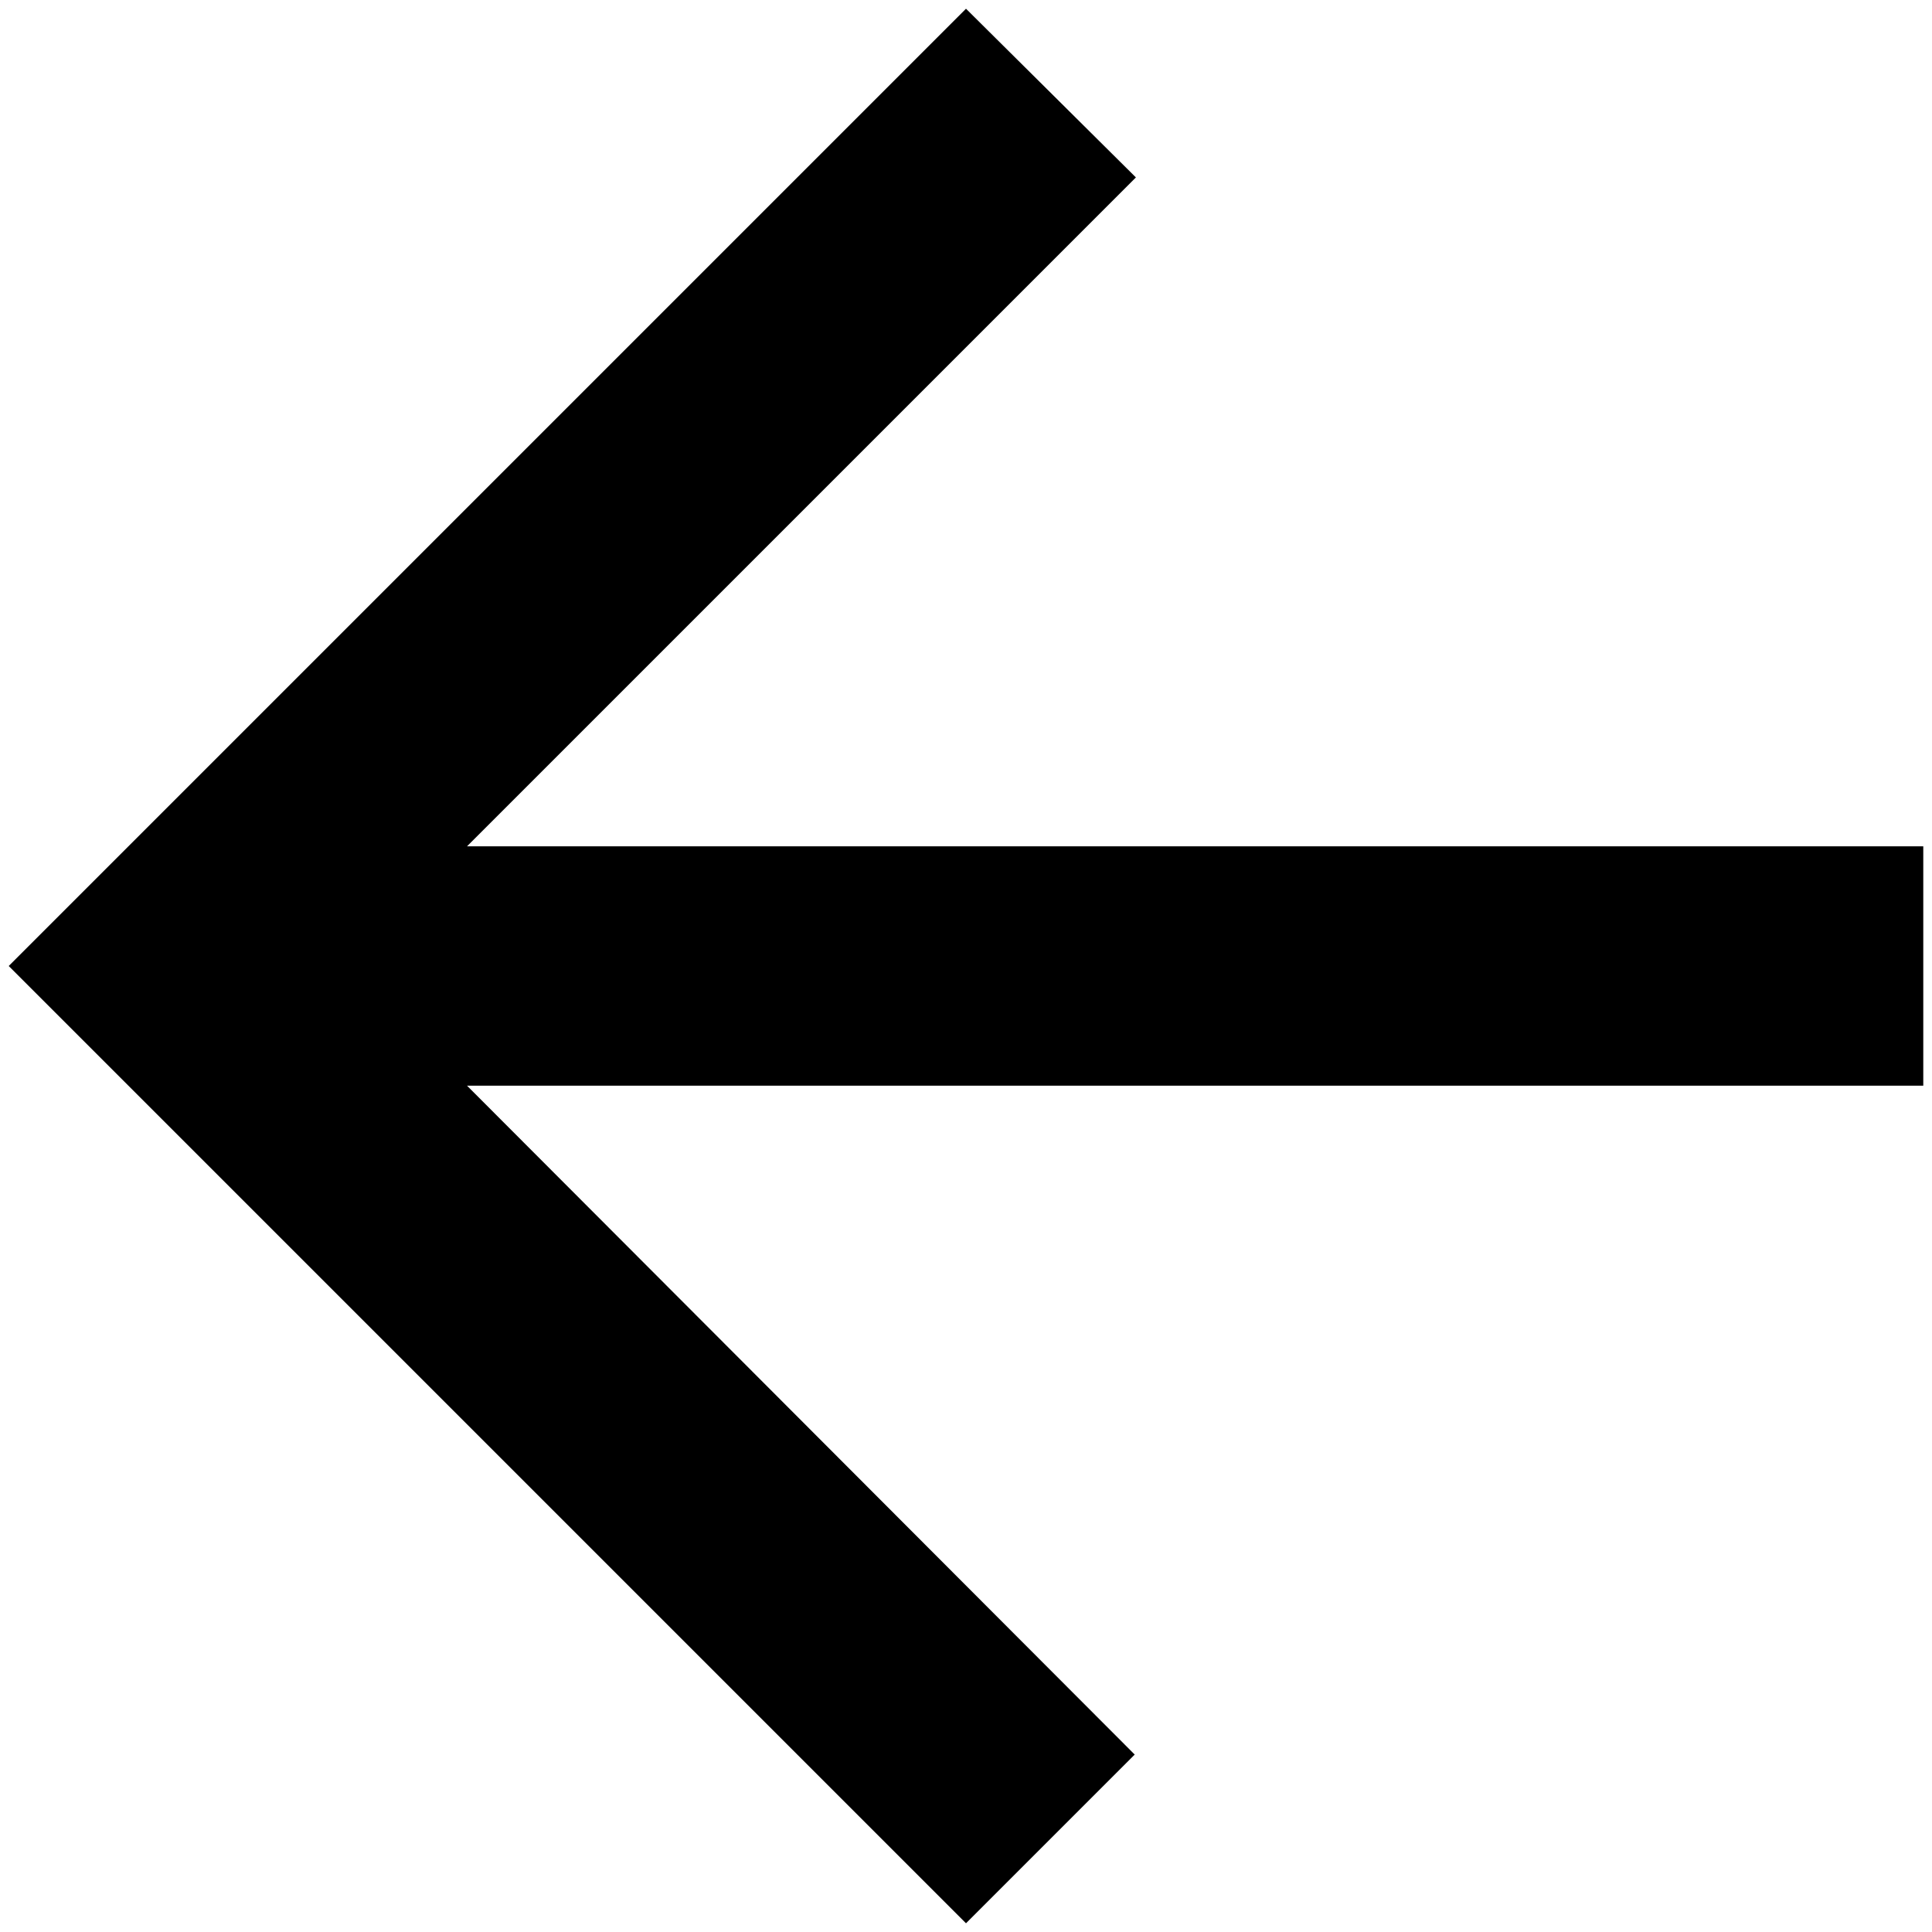 <svg width="37" height="37" viewBox="0 0 37 37" fill="none" xmlns="http://www.w3.org/2000/svg">
<path d="M36.833 16.208H8.944L21.754 3.398L18.5 0.167L0.167 18.5L18.5 36.833L21.731 33.602L8.944 20.792H36.833V16.208Z" fill="black"/>
</svg>
